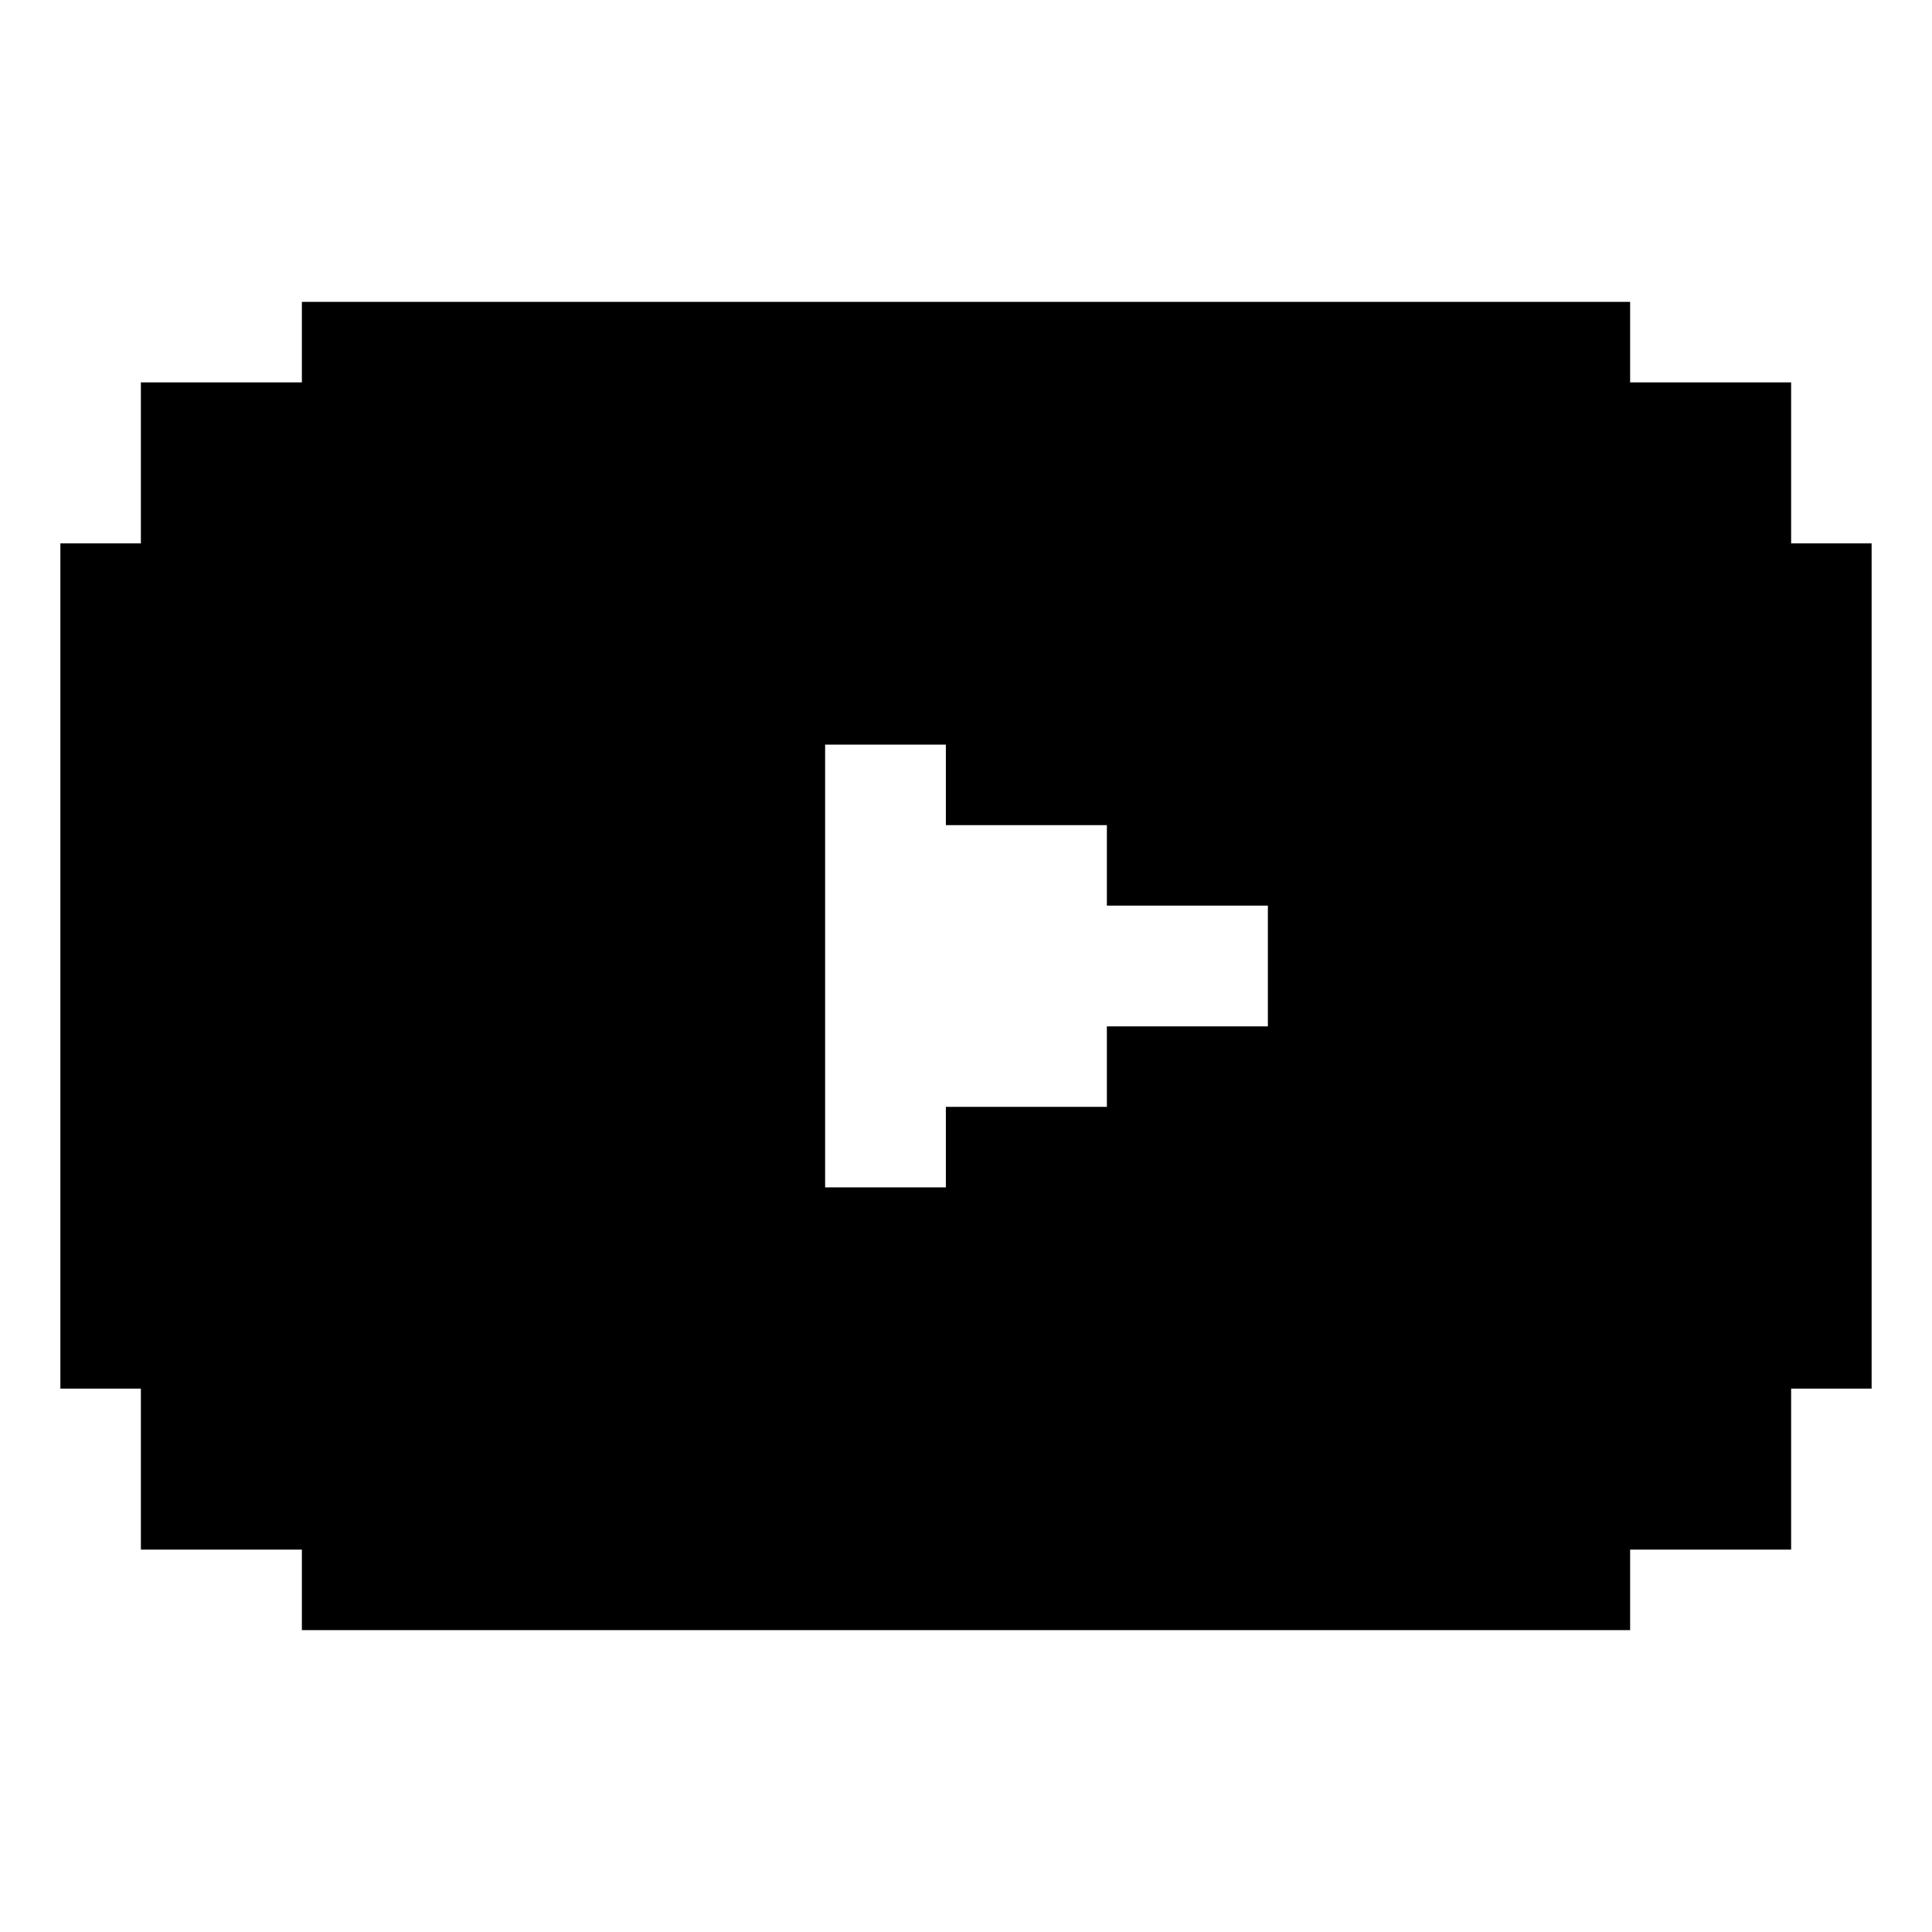 <svg xmlns="http://www.w3.org/2000/svg" width="24" height="24" viewBox="0 0 24 24">
	<path fill="currentColor" d="M22 7V5h-2V4H4v1H2v2H1v10h1v2h2v1h16v-1h2v-2h1V7zm-10 8h-2V9h2v1h2v1h2v2h-2v1h-2z" stroke-width="0.5" stroke="#000" />
</svg>